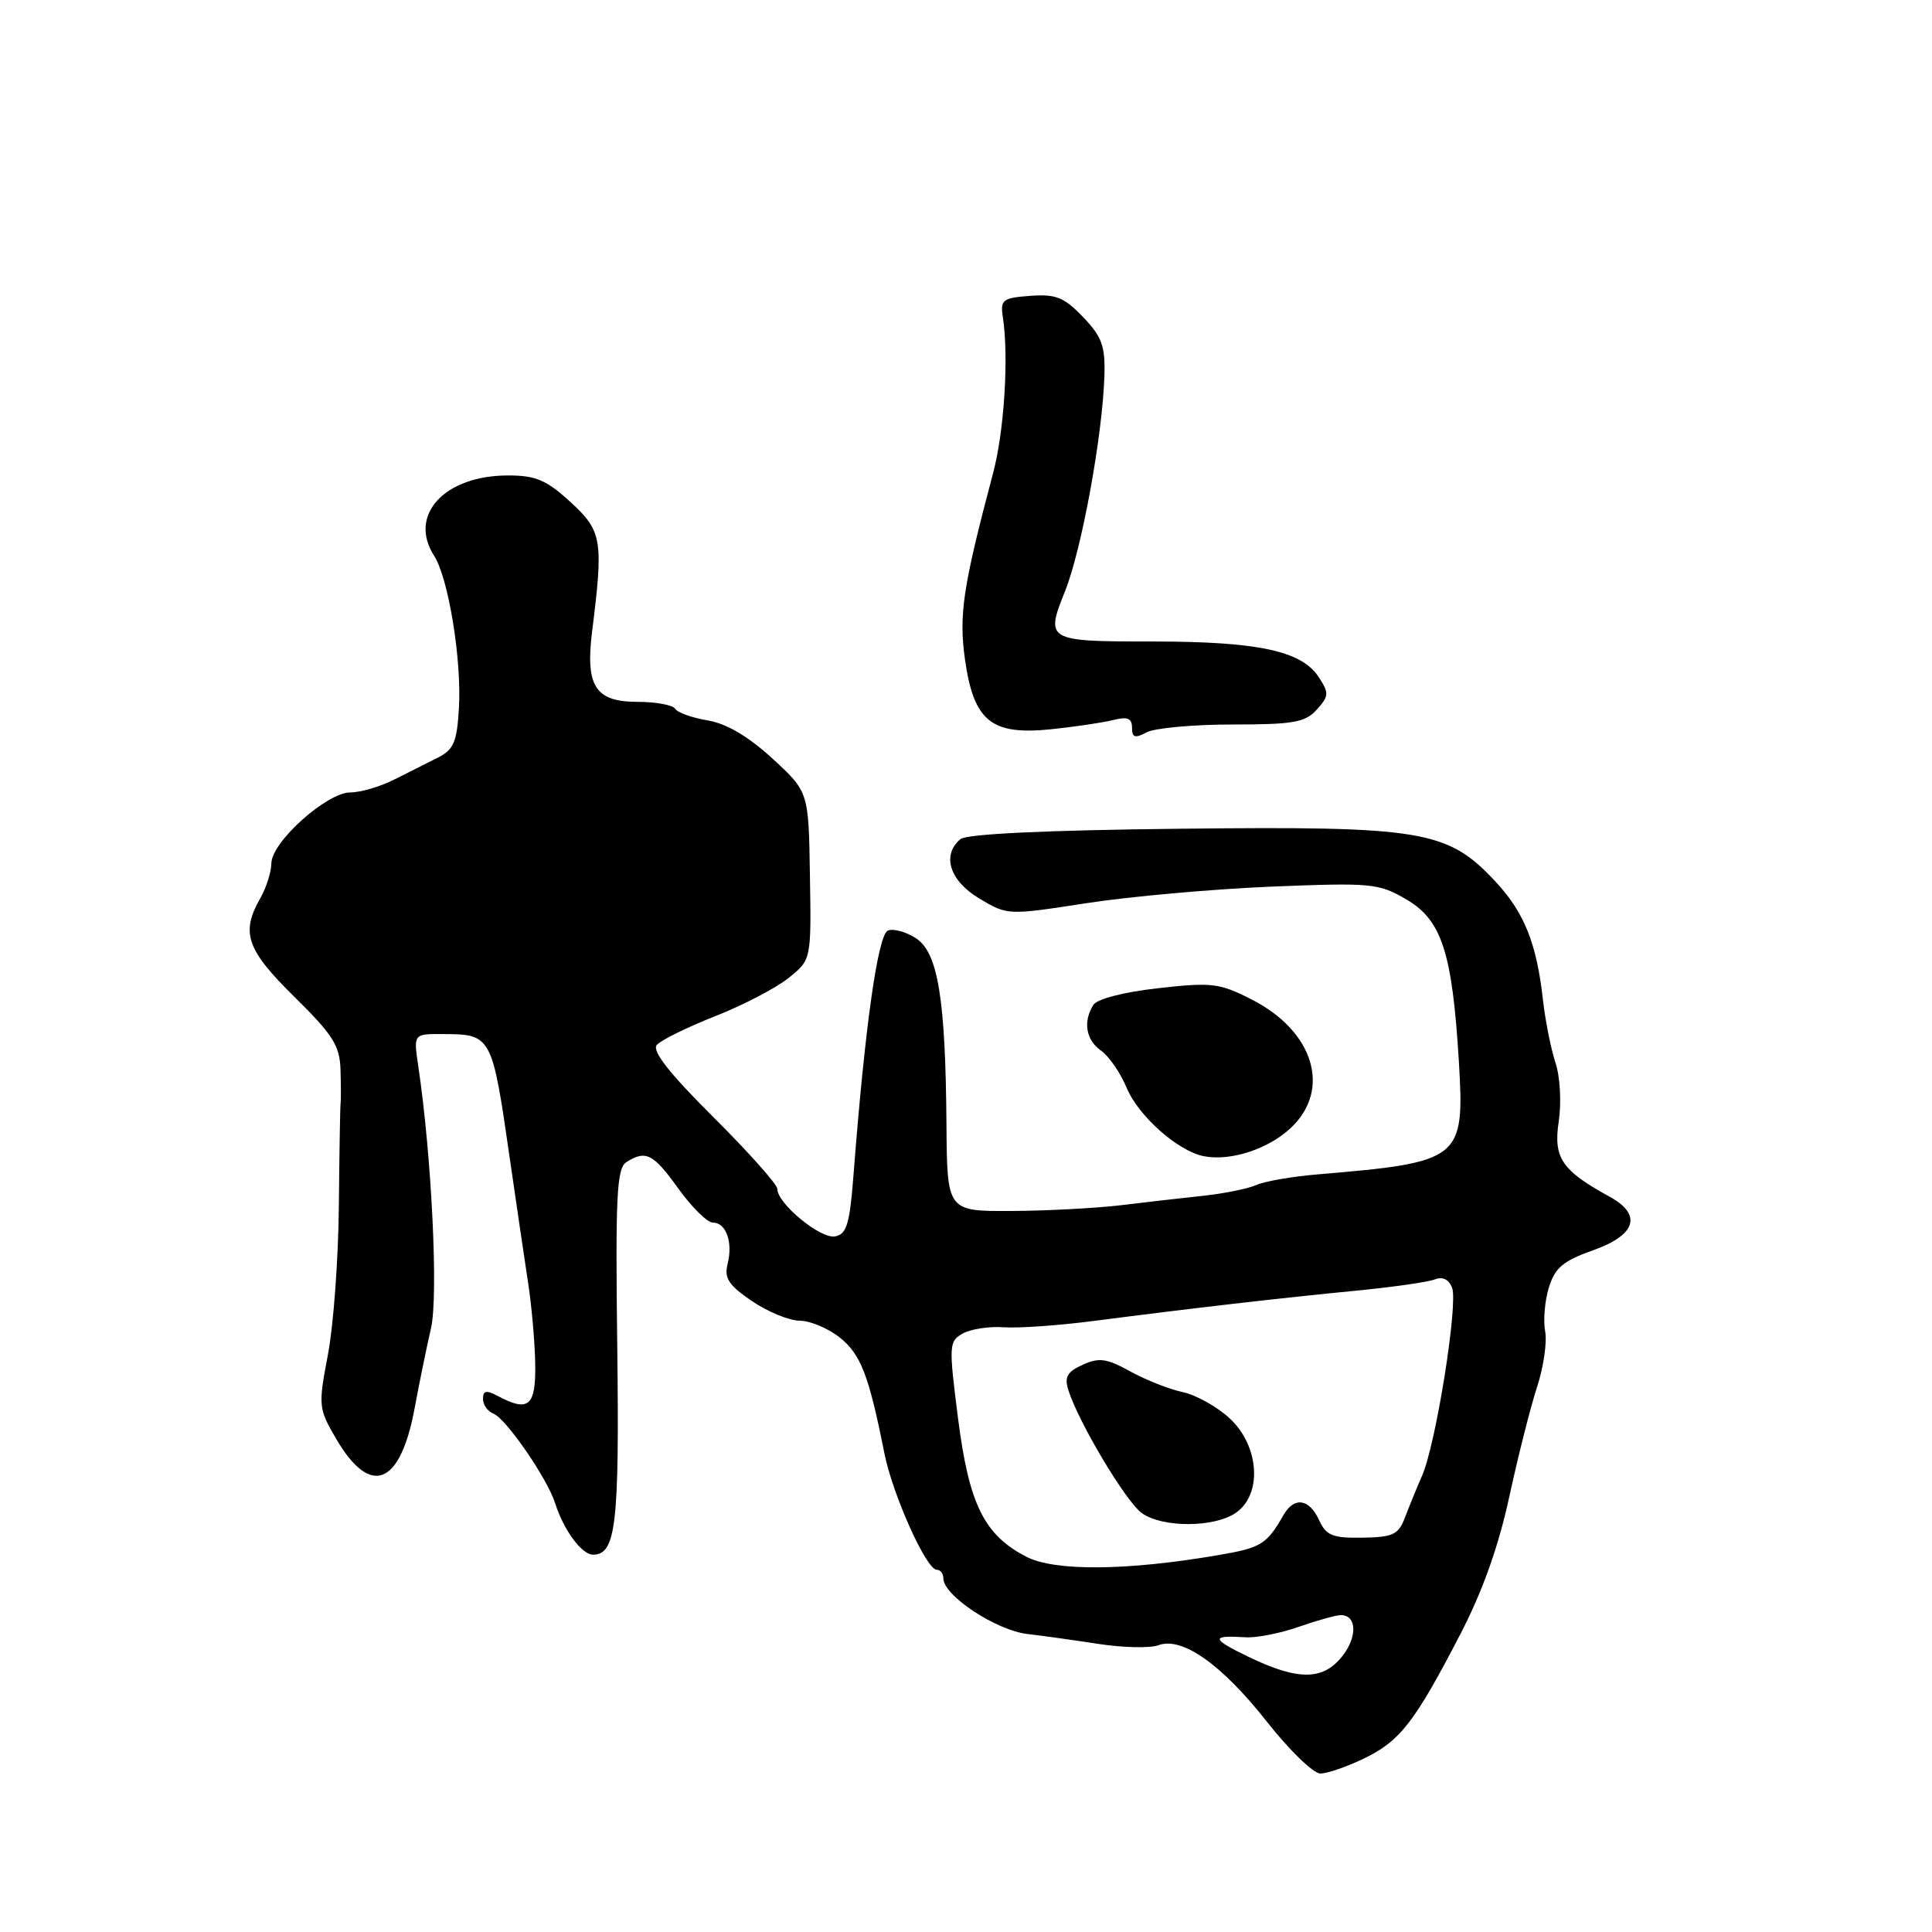 <?xml version="1.0" encoding="UTF-8" standalone="no"?>
<!DOCTYPE svg PUBLIC "-//W3C//DTD SVG 1.1//EN" "http://www.w3.org/Graphics/SVG/1.1/DTD/svg11.dtd" >
<svg xmlns="http://www.w3.org/2000/svg" xmlns:xlink="http://www.w3.org/1999/xlink" version="1.1" viewBox="0 0 256 256">
 <g >
 <path fill="currentColor"
d=" M 180.73 233.01 C 185.51 230.71 187.46 228.19 193.46 216.62 C 196.43 210.91 198.55 204.96 199.98 198.36 C 201.15 192.97 202.81 186.41 203.67 183.78 C 204.53 181.15 205.01 177.83 204.74 176.41 C 204.47 174.98 204.69 172.37 205.23 170.61 C 206.04 167.98 207.11 167.08 211.11 165.66 C 216.82 163.63 217.63 160.94 213.25 158.55 C 206.94 155.09 205.81 153.43 206.54 148.61 C 206.91 146.10 206.73 142.70 206.11 140.82 C 205.51 139.00 204.76 135.25 204.45 132.50 C 203.61 124.97 201.97 120.89 198.12 116.77 C 191.80 110.01 188.50 109.46 156.53 109.81 C 138.68 110.00 128.10 110.50 127.28 111.18 C 124.75 113.28 125.82 116.70 129.75 119.05 C 133.50 121.29 133.51 121.29 144.00 119.67 C 149.78 118.78 160.80 117.80 168.50 117.48 C 181.82 116.95 182.69 117.03 186.40 119.21 C 191.04 121.94 192.43 126.24 193.30 140.53 C 194.09 153.68 193.69 154.00 174.50 155.62 C 171.20 155.90 167.60 156.52 166.50 157.01 C 165.40 157.50 162.25 158.14 159.50 158.44 C 156.75 158.73 151.80 159.30 148.50 159.70 C 145.20 160.09 138.68 160.44 134.00 160.46 C 125.50 160.50 125.50 160.50 125.41 149.00 C 125.29 132.37 124.29 126.23 121.38 124.33 C 120.08 123.48 118.41 123.01 117.66 123.30 C 116.33 123.81 114.61 136.02 113.11 155.49 C 112.60 162.19 112.20 163.54 110.65 163.83 C 108.74 164.20 103.00 159.48 103.00 157.54 C 103.00 156.94 99.19 152.67 94.54 148.04 C 88.70 142.23 86.37 139.26 87.02 138.47 C 87.55 137.84 91.02 136.13 94.74 134.66 C 98.46 133.20 102.85 130.91 104.50 129.58 C 107.50 127.17 107.50 127.17 107.32 116.04 C 107.15 104.92 107.15 104.92 102.35 100.51 C 99.16 97.58 96.27 95.88 93.78 95.46 C 91.70 95.11 89.76 94.42 89.45 93.91 C 89.14 93.41 86.90 93.00 84.48 93.00 C 78.88 93.00 77.55 90.93 78.46 83.65 C 79.98 71.56 79.77 70.35 75.60 66.53 C 72.41 63.60 70.99 63.00 67.32 63.00 C 58.89 63.00 54.06 68.25 57.52 73.64 C 59.42 76.59 61.19 87.42 60.81 93.83 C 60.55 98.33 60.12 99.33 58.00 100.40 C 56.62 101.09 54.00 102.41 52.17 103.33 C 50.34 104.25 47.75 105.00 46.42 105.00 C 43.32 105.00 36.01 111.54 35.96 114.37 C 35.95 115.54 35.29 117.62 34.50 119.00 C 31.88 123.59 32.65 125.83 39.00 132.08 C 44.11 137.11 45.02 138.54 45.12 141.74 C 45.18 143.81 45.19 145.82 45.13 146.21 C 45.07 146.61 44.97 152.68 44.90 159.71 C 44.84 166.75 44.19 175.65 43.45 179.50 C 42.16 186.29 42.20 186.63 44.53 190.63 C 49.06 198.39 53.01 196.89 54.92 186.70 C 55.55 183.29 56.54 178.47 57.11 176.00 C 58.10 171.73 57.20 153.15 55.42 141.25 C 54.79 137.00 54.79 137.00 58.64 137.02 C 65.15 137.04 65.19 137.12 67.55 153.50 C 68.42 159.55 69.52 166.97 69.98 170.00 C 70.45 173.03 70.87 177.86 70.92 180.75 C 71.01 186.35 70.04 187.16 65.93 184.96 C 64.44 184.17 64.00 184.26 64.00 185.36 C 64.00 186.14 64.62 187.02 65.38 187.31 C 67.04 187.95 72.51 195.89 73.55 199.16 C 74.68 202.74 77.08 206.00 78.58 206.00 C 81.62 206.00 82.08 202.02 81.79 178.46 C 81.54 158.43 81.72 154.80 83.00 153.99 C 85.57 152.35 86.56 152.86 89.89 157.50 C 91.67 159.97 93.72 162.00 94.46 162.00 C 96.21 162.00 97.14 164.59 96.41 167.49 C 95.94 169.37 96.55 170.30 99.65 172.41 C 101.75 173.83 104.60 175.00 105.98 175.00 C 107.37 175.01 109.76 176.02 111.30 177.25 C 114.06 179.47 115.14 182.26 117.17 192.50 C 118.26 198.02 122.74 208.00 124.12 208.00 C 124.61 208.00 125.00 208.51 125.00 209.14 C 125.00 211.43 132.03 216.06 136.19 216.52 C 138.01 216.73 142.20 217.31 145.50 217.82 C 148.80 218.33 152.40 218.41 153.50 218.00 C 156.64 216.83 161.88 220.53 167.89 228.16 C 170.85 231.92 174.03 235.00 174.95 235.00 C 175.87 235.00 178.47 234.11 180.73 233.01 Z  M 171.11 149.39 C 176.43 144.30 174.05 136.61 165.86 132.44 C 161.59 130.26 160.59 130.14 153.47 130.94 C 148.92 131.45 145.39 132.36 144.88 133.15 C 143.48 135.37 143.88 137.80 145.89 139.21 C 146.93 139.94 148.46 142.15 149.28 144.13 C 150.85 147.89 156.06 152.51 159.50 153.20 C 163.04 153.91 168.14 152.24 171.11 149.39 Z  M 163.28 96.00 C 171.38 96.00 172.94 95.73 174.48 94.03 C 176.10 92.23 176.13 91.84 174.73 89.71 C 172.45 86.23 166.68 85.00 152.63 85.00 C 138.67 85.00 138.49 84.90 141.13 78.32 C 143.33 72.82 146.09 57.71 146.34 49.81 C 146.46 45.86 146.02 44.63 143.51 42.01 C 141.00 39.39 139.91 38.95 136.52 39.20 C 132.86 39.47 132.53 39.72 132.88 42.00 C 133.69 47.26 133.07 57.12 131.59 62.69 C 127.58 77.79 127.03 81.46 127.87 87.42 C 129.03 95.57 131.36 97.45 139.28 96.63 C 142.45 96.30 146.16 95.75 147.53 95.40 C 149.41 94.93 150.00 95.18 150.00 96.43 C 150.00 97.74 150.39 97.86 151.93 97.04 C 153.00 96.47 158.10 96.00 163.28 96.00 Z  M 165.50 219.57 C 160.45 217.14 160.38 216.65 165.07 216.95 C 166.49 217.04 169.64 216.42 172.07 215.57 C 174.51 214.72 177.01 214.02 177.64 214.01 C 179.78 213.99 179.90 216.86 177.87 219.44 C 175.32 222.68 172.04 222.71 165.50 219.57 Z  M 136.02 206.29 C 130.40 203.40 128.40 199.34 126.94 187.91 C 125.71 178.23 125.73 177.73 127.57 176.70 C 128.63 176.10 131.08 175.73 133.02 175.87 C 134.96 176.01 140.36 175.63 145.02 175.02 C 158.09 173.33 169.63 172.00 179.50 171.04 C 184.45 170.56 189.23 169.88 190.12 169.53 C 191.16 169.12 191.98 169.52 192.41 170.64 C 193.23 172.77 190.27 191.33 188.44 195.52 C 187.72 197.17 186.69 199.69 186.15 201.11 C 185.30 203.35 184.57 203.69 180.52 203.75 C 176.55 203.81 175.72 203.47 174.78 201.41 C 173.48 198.57 171.48 198.29 170.07 200.75 C 167.84 204.65 167.12 205.09 161.43 206.06 C 149.34 208.14 139.79 208.22 136.02 206.29 Z  M 163.78 200.44 C 167.29 197.99 166.87 191.62 162.97 187.97 C 161.31 186.42 158.50 184.84 156.72 184.46 C 154.95 184.09 151.82 182.85 149.77 181.72 C 146.64 179.99 145.63 179.85 143.46 180.84 C 141.40 181.77 141.01 182.47 141.57 184.22 C 142.94 188.53 149.23 199.05 151.32 200.51 C 154.09 202.46 160.96 202.42 163.78 200.44 Z "/>
</g>
</svg>